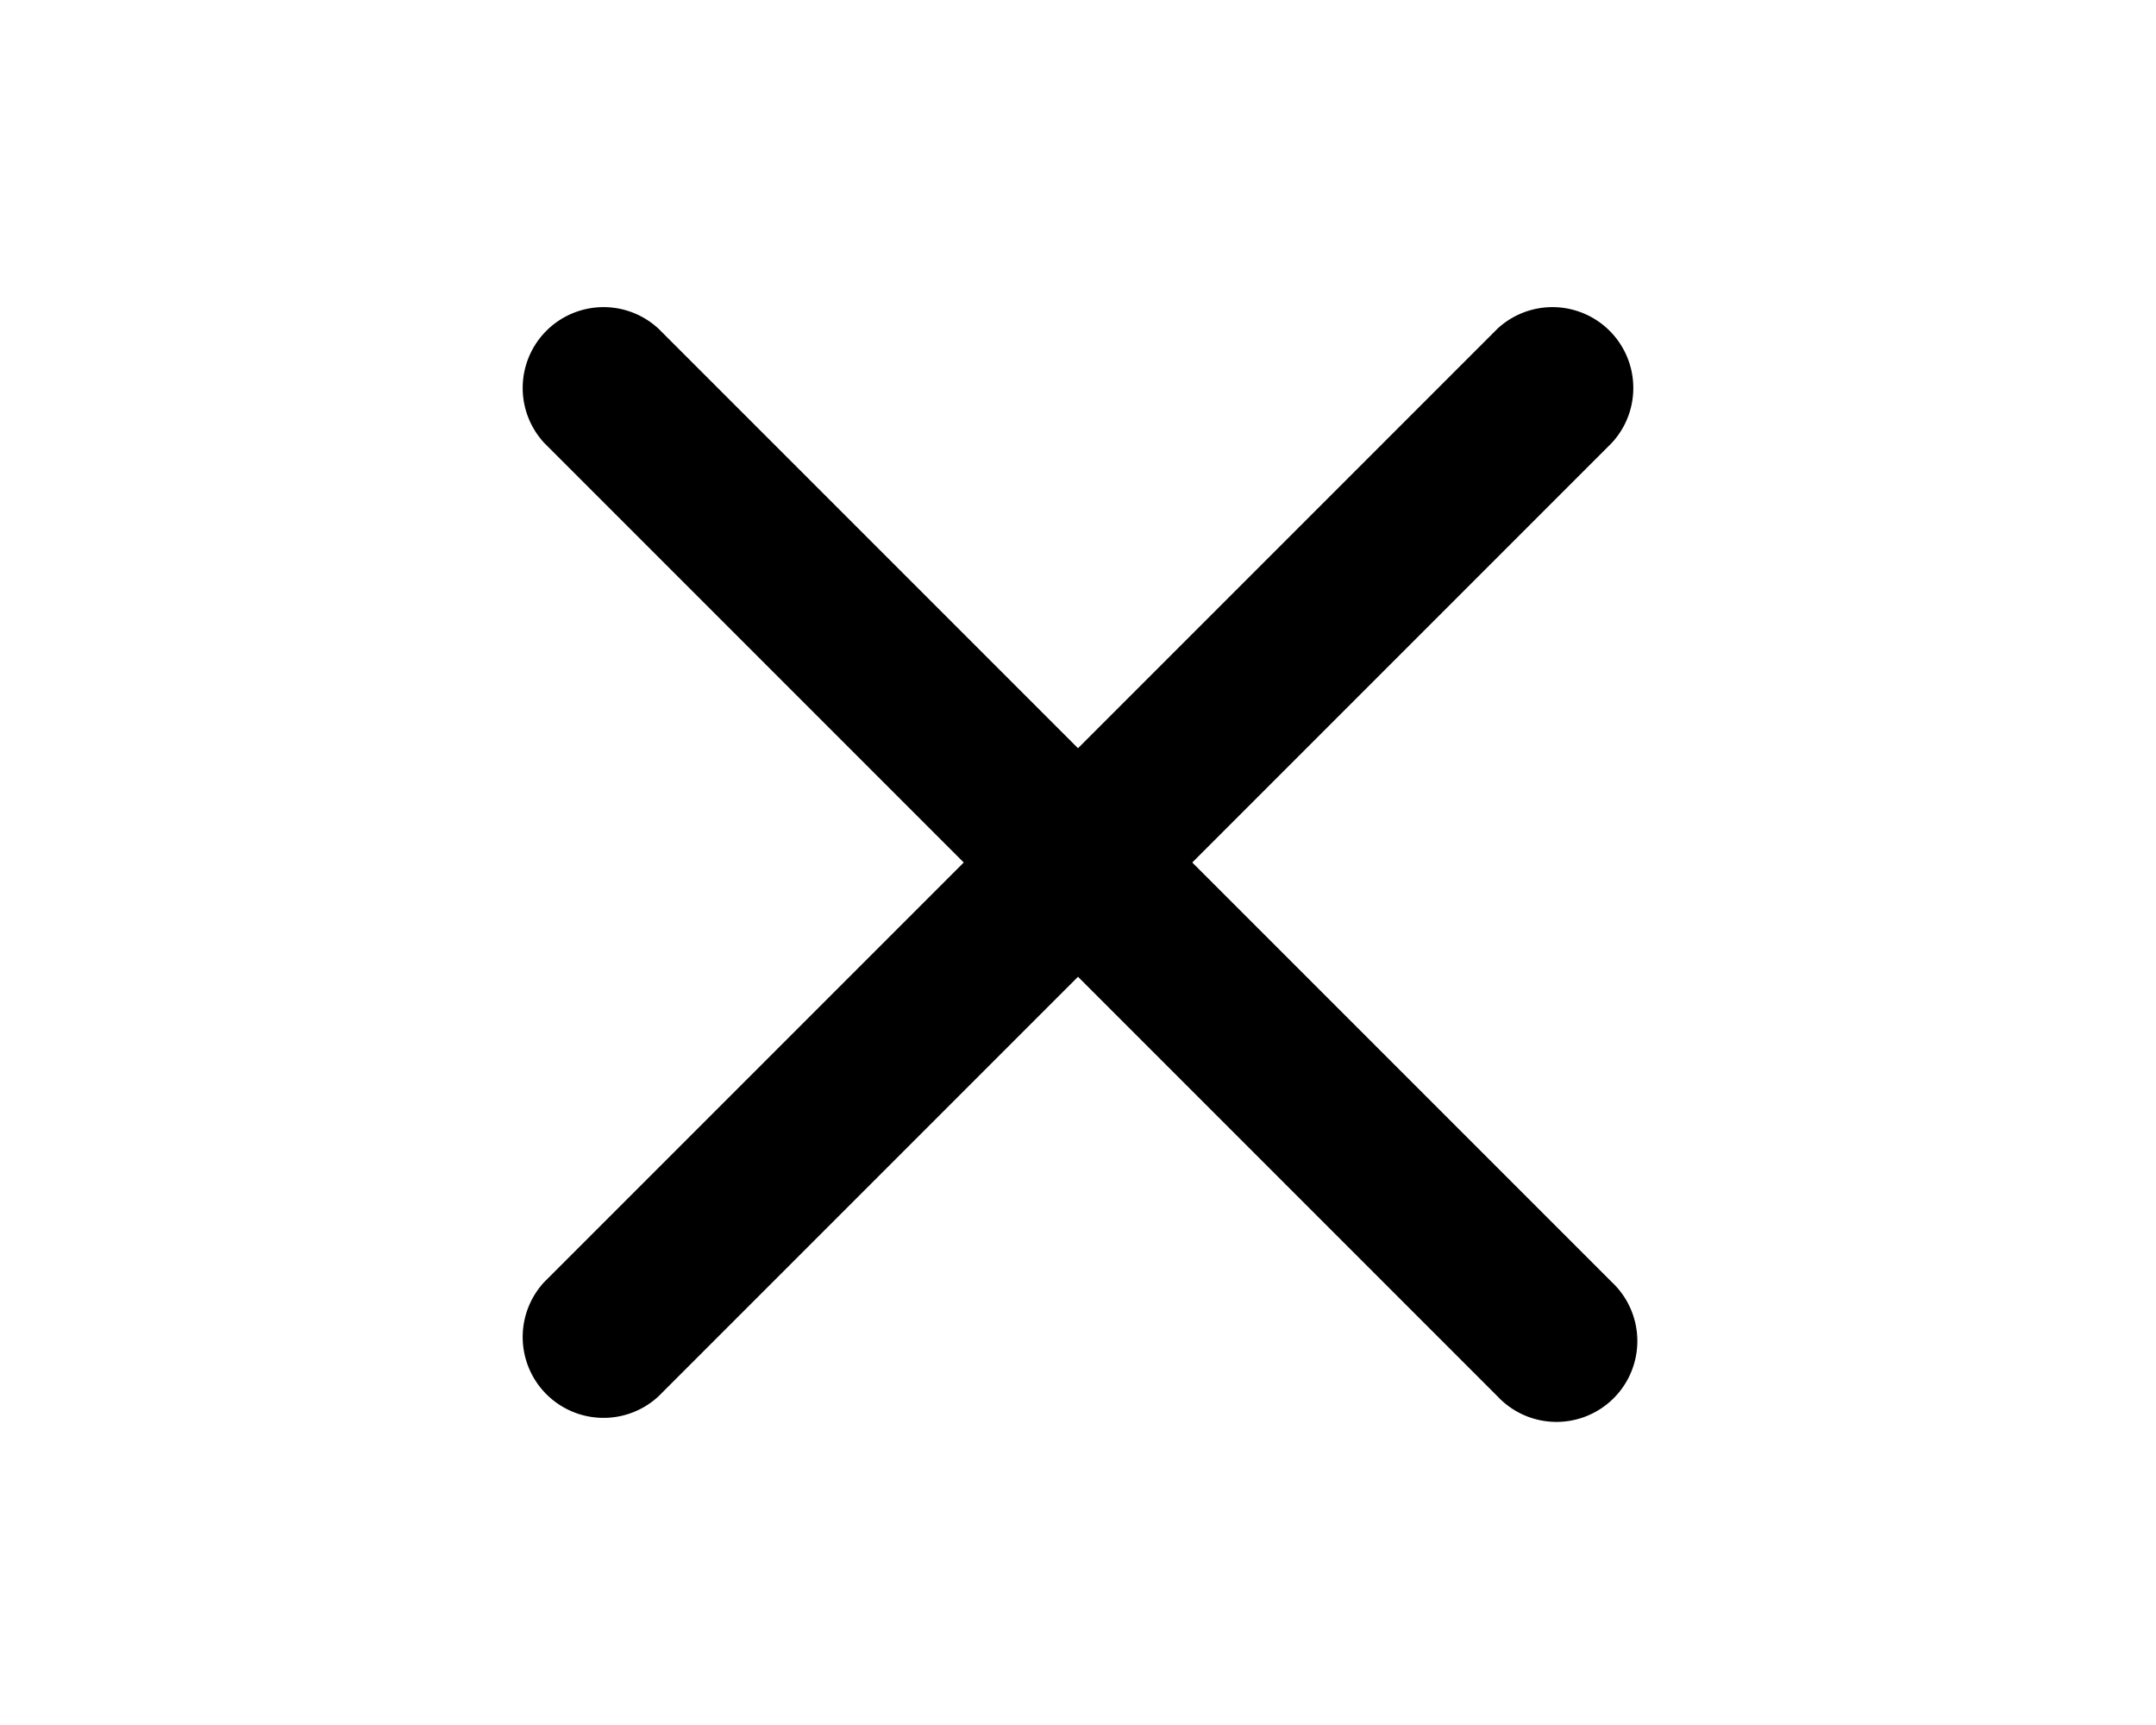 <svg xmlns="http://www.w3.org/2000/svg" viewBox="0 0 20 16" fill="currentColor"><path fill-rule="evenodd" d="m11.06 8 3.89 3.89a.75.75 0 1 1-1.06 1.06L10 9.06l-3.89 3.89a.75.75 0 0 1-1.06-1.06L8.94 8 5.05 4.11a.75.75 0 0 1 1.06-1.06L10 6.94l3.89-3.89a.75.75 0 0 1 1.06 1.06L11.06 8Z"/></svg>